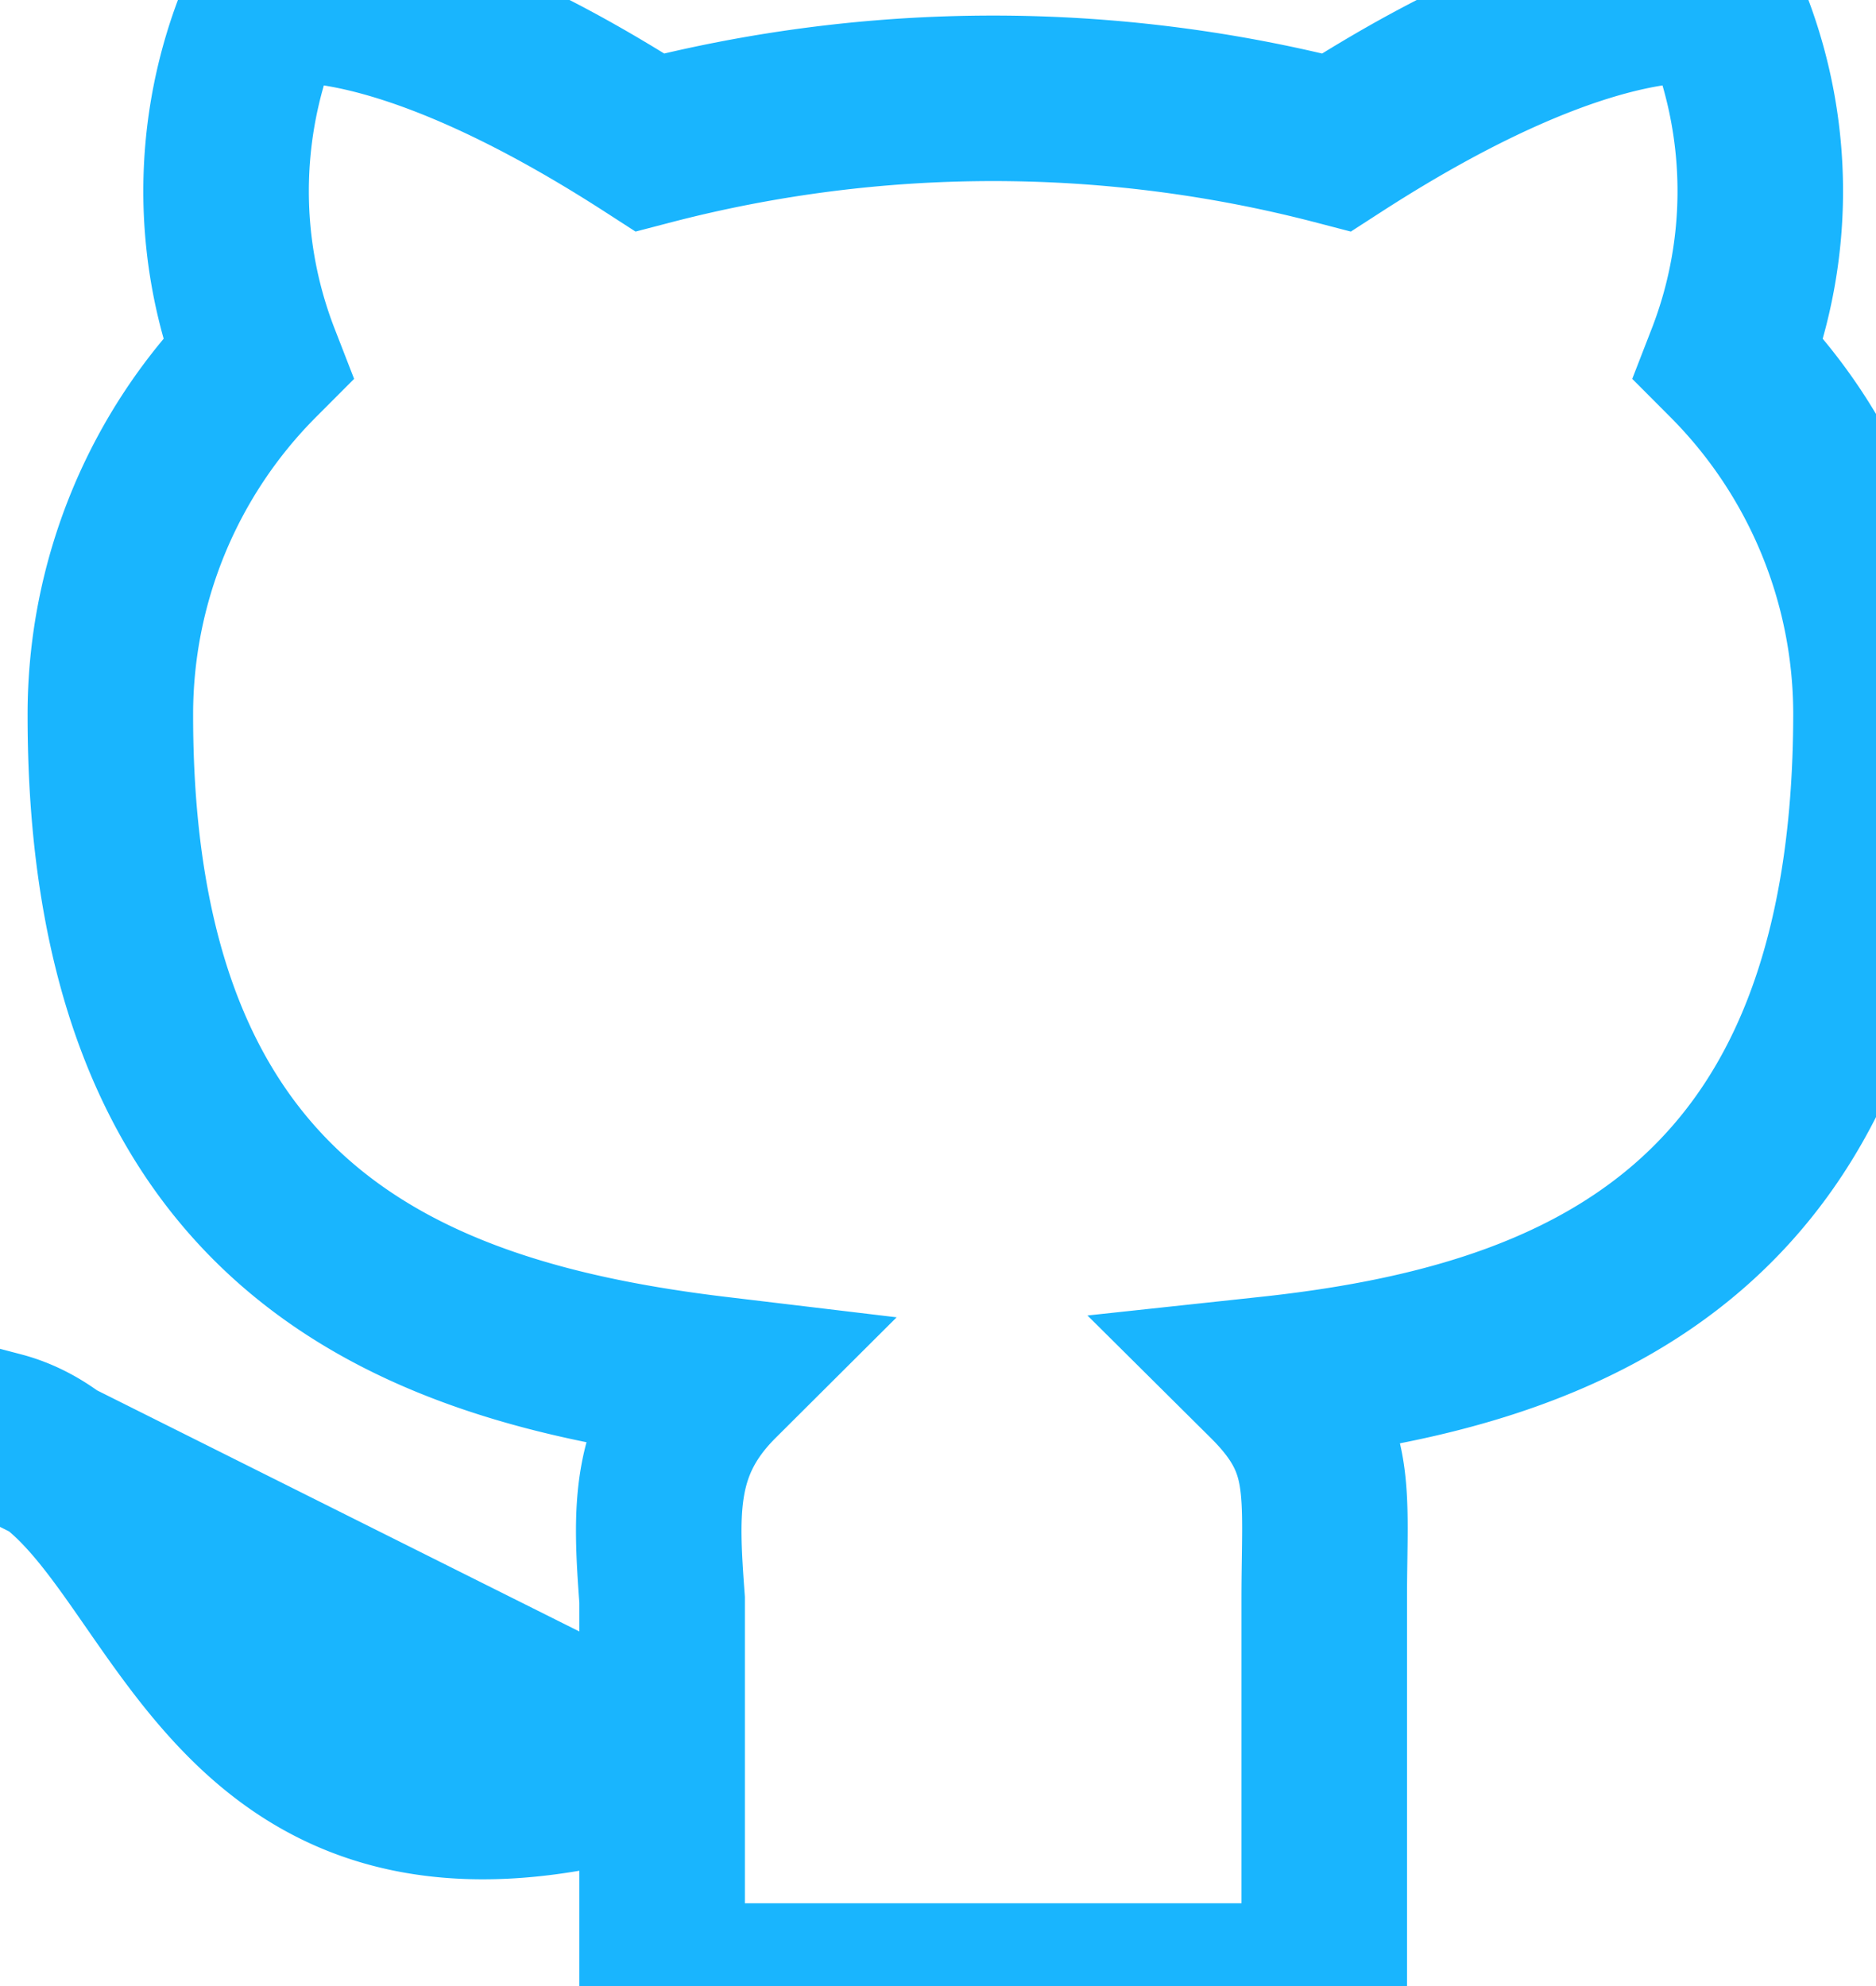 <svg width="17" height="18" xmlns="http://www.w3.org/2000/svg" xmlns:xlink="http://www.w3.org/1999/xlink" xmlns:svgjs="http://svgjs.com/svgjs" fill="none" stroke-miterlimit="100" stroke-linecap="round" stroke="#19b5fe" stroke-width="1.5"><svg xmlns="http://www.w3.org/2000/svg" width="17" height="18"><path paint-order="stroke fill markers" d="M6 16c-4.286 1.35-4.286-2.55-6-3l6 3m6 2v-3.5c0-1 .099-1.405-.5-2 2.79-.3 5.5-1.366 5.5-6.04a4.567 4.567 0 0 0-1.333-3.21 4.193 4.193 0 0 0-.08-3.227s-1.05-.3-3.476 1.267a12.331 12.331 0 0 0-6.222 0C3.462-.277 2.413.023 2.413.023a4.193 4.193 0 0 0-.08 3.227A4.566 4.566 0 0 0 1 6.486c0 4.64 2.709 5.68 5.5 6.014-.591.589-.56 1.183-.5 2V18h6"/></svg></svg>